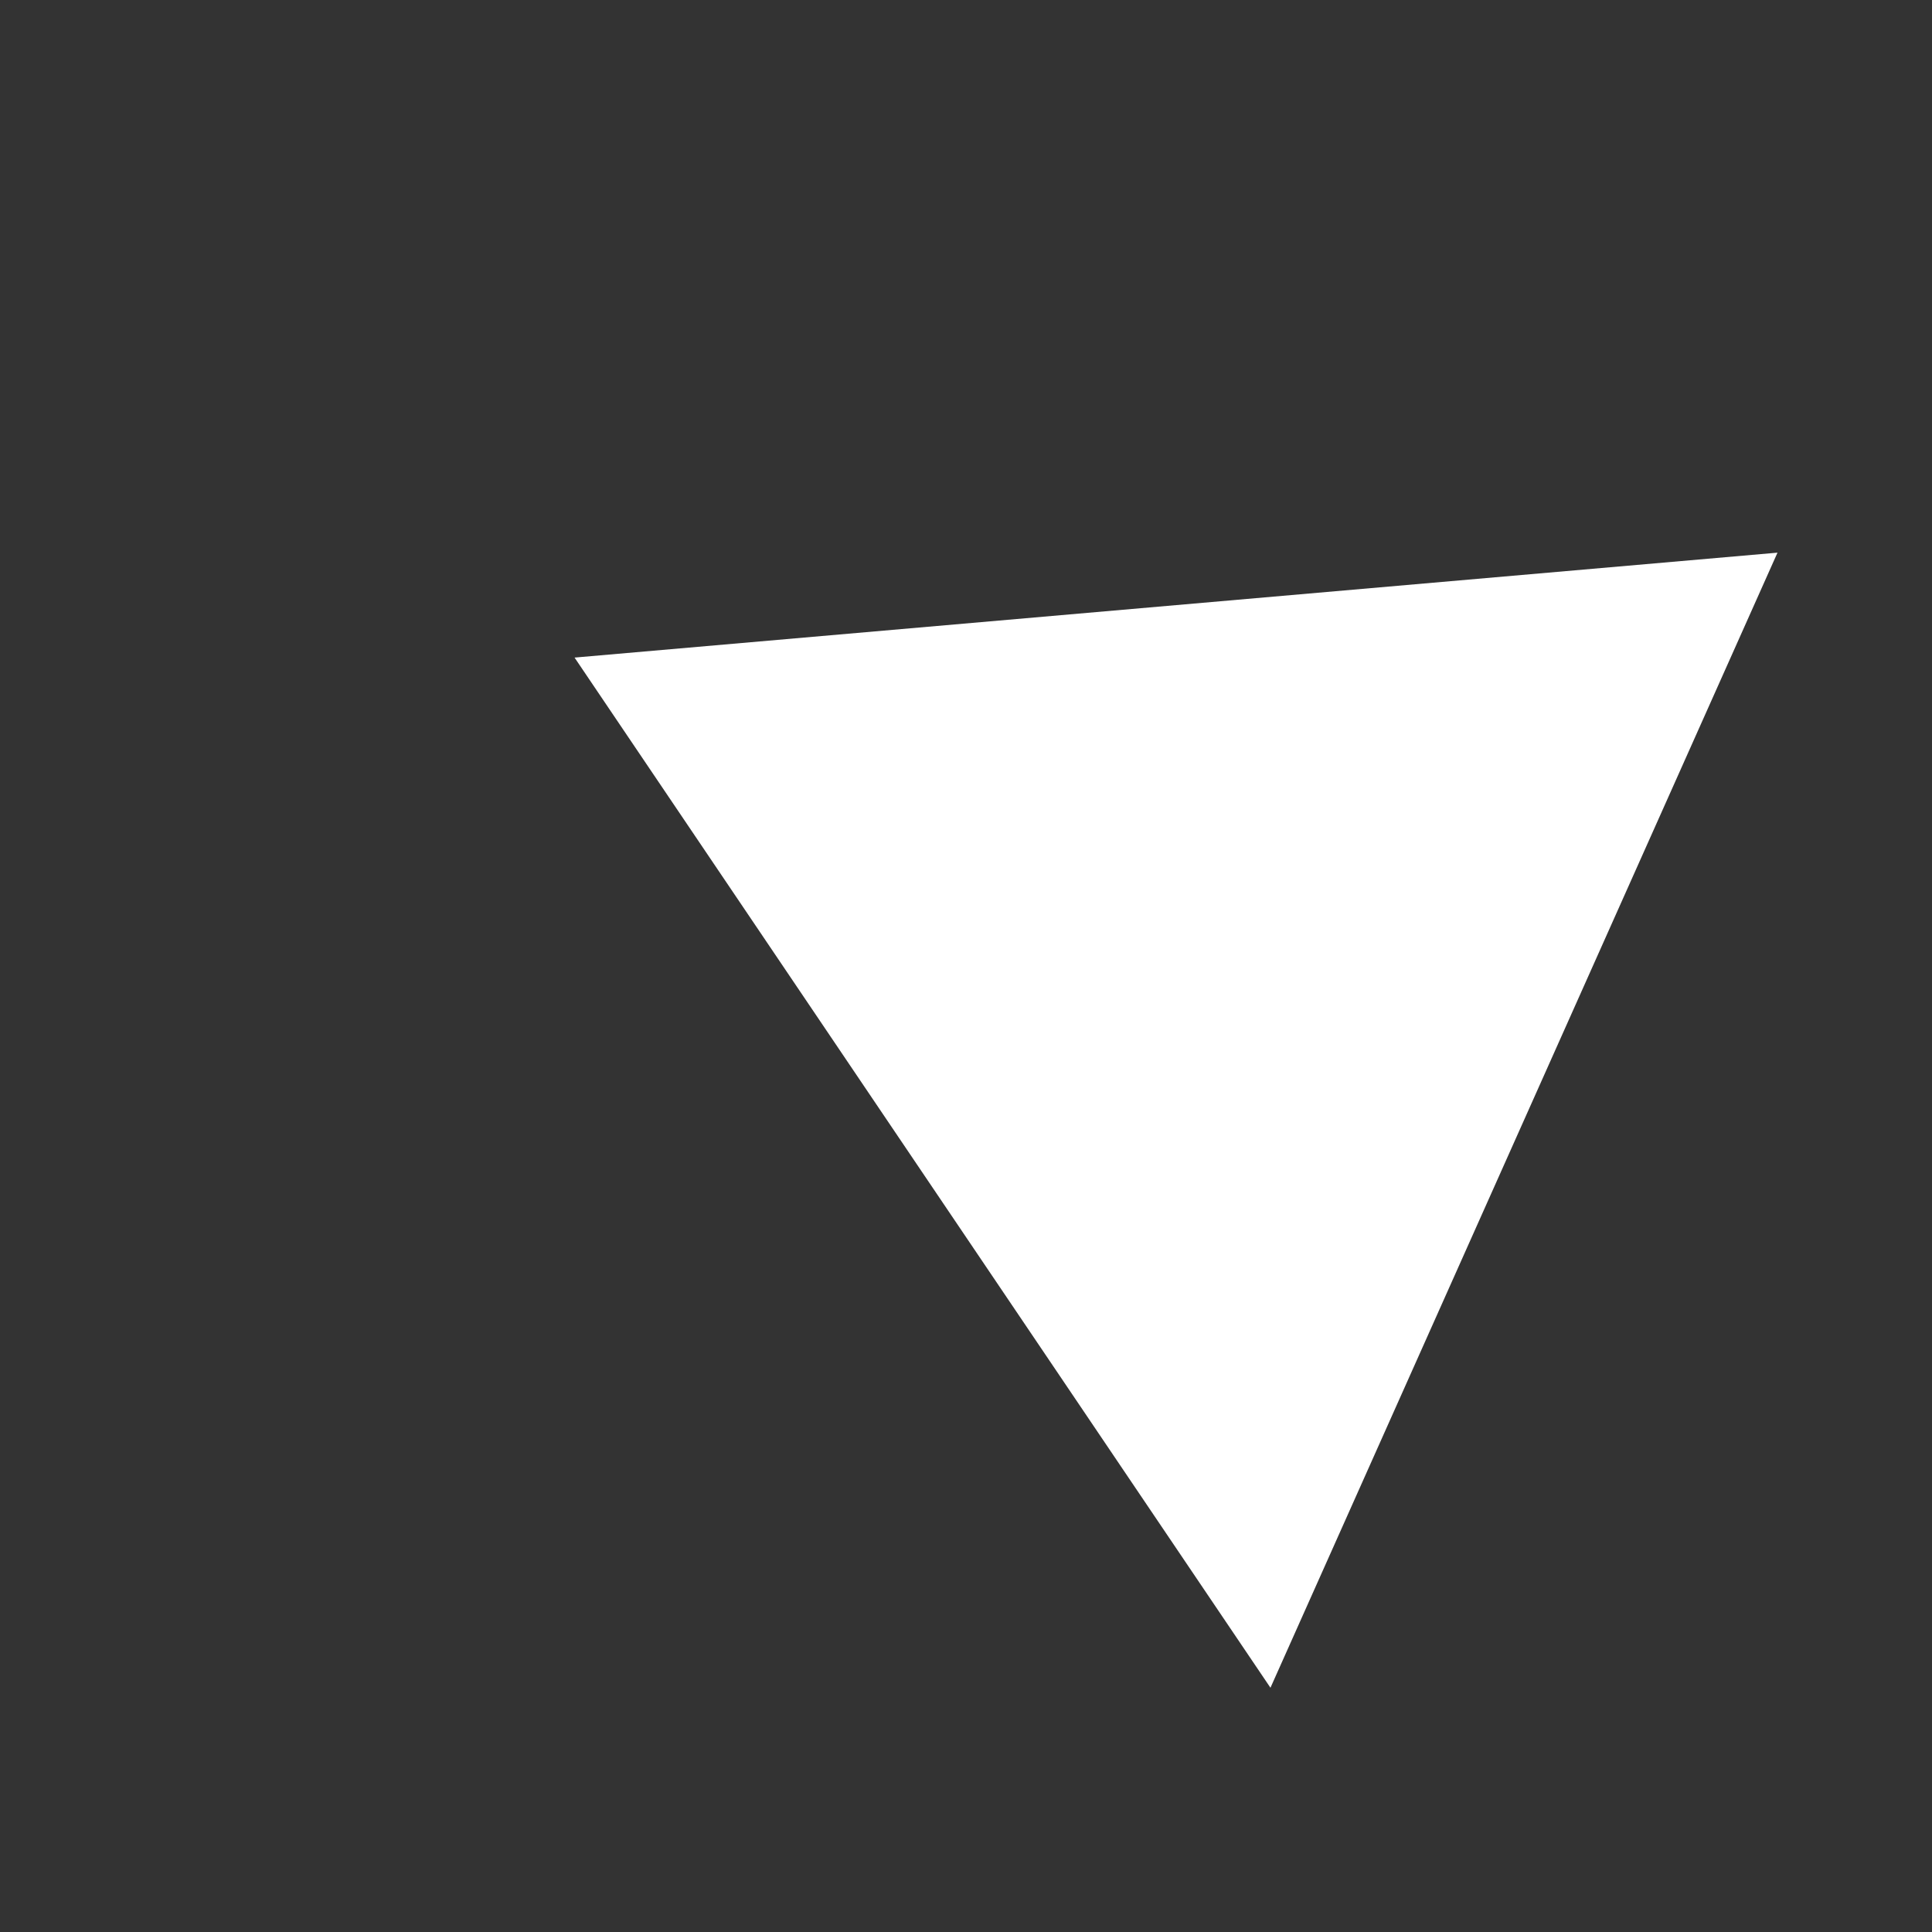 <svg xmlns="http://www.w3.org/2000/svg" viewBox="0 0 16 16" fill="white">
    <rect x="0" y="0" width="16" height="16" fill="#333333" stroke="none"/>
    <path transform="rotate(85.015 10 8)" d="M 7,13 7,3 16,8 z"/>
</svg>
